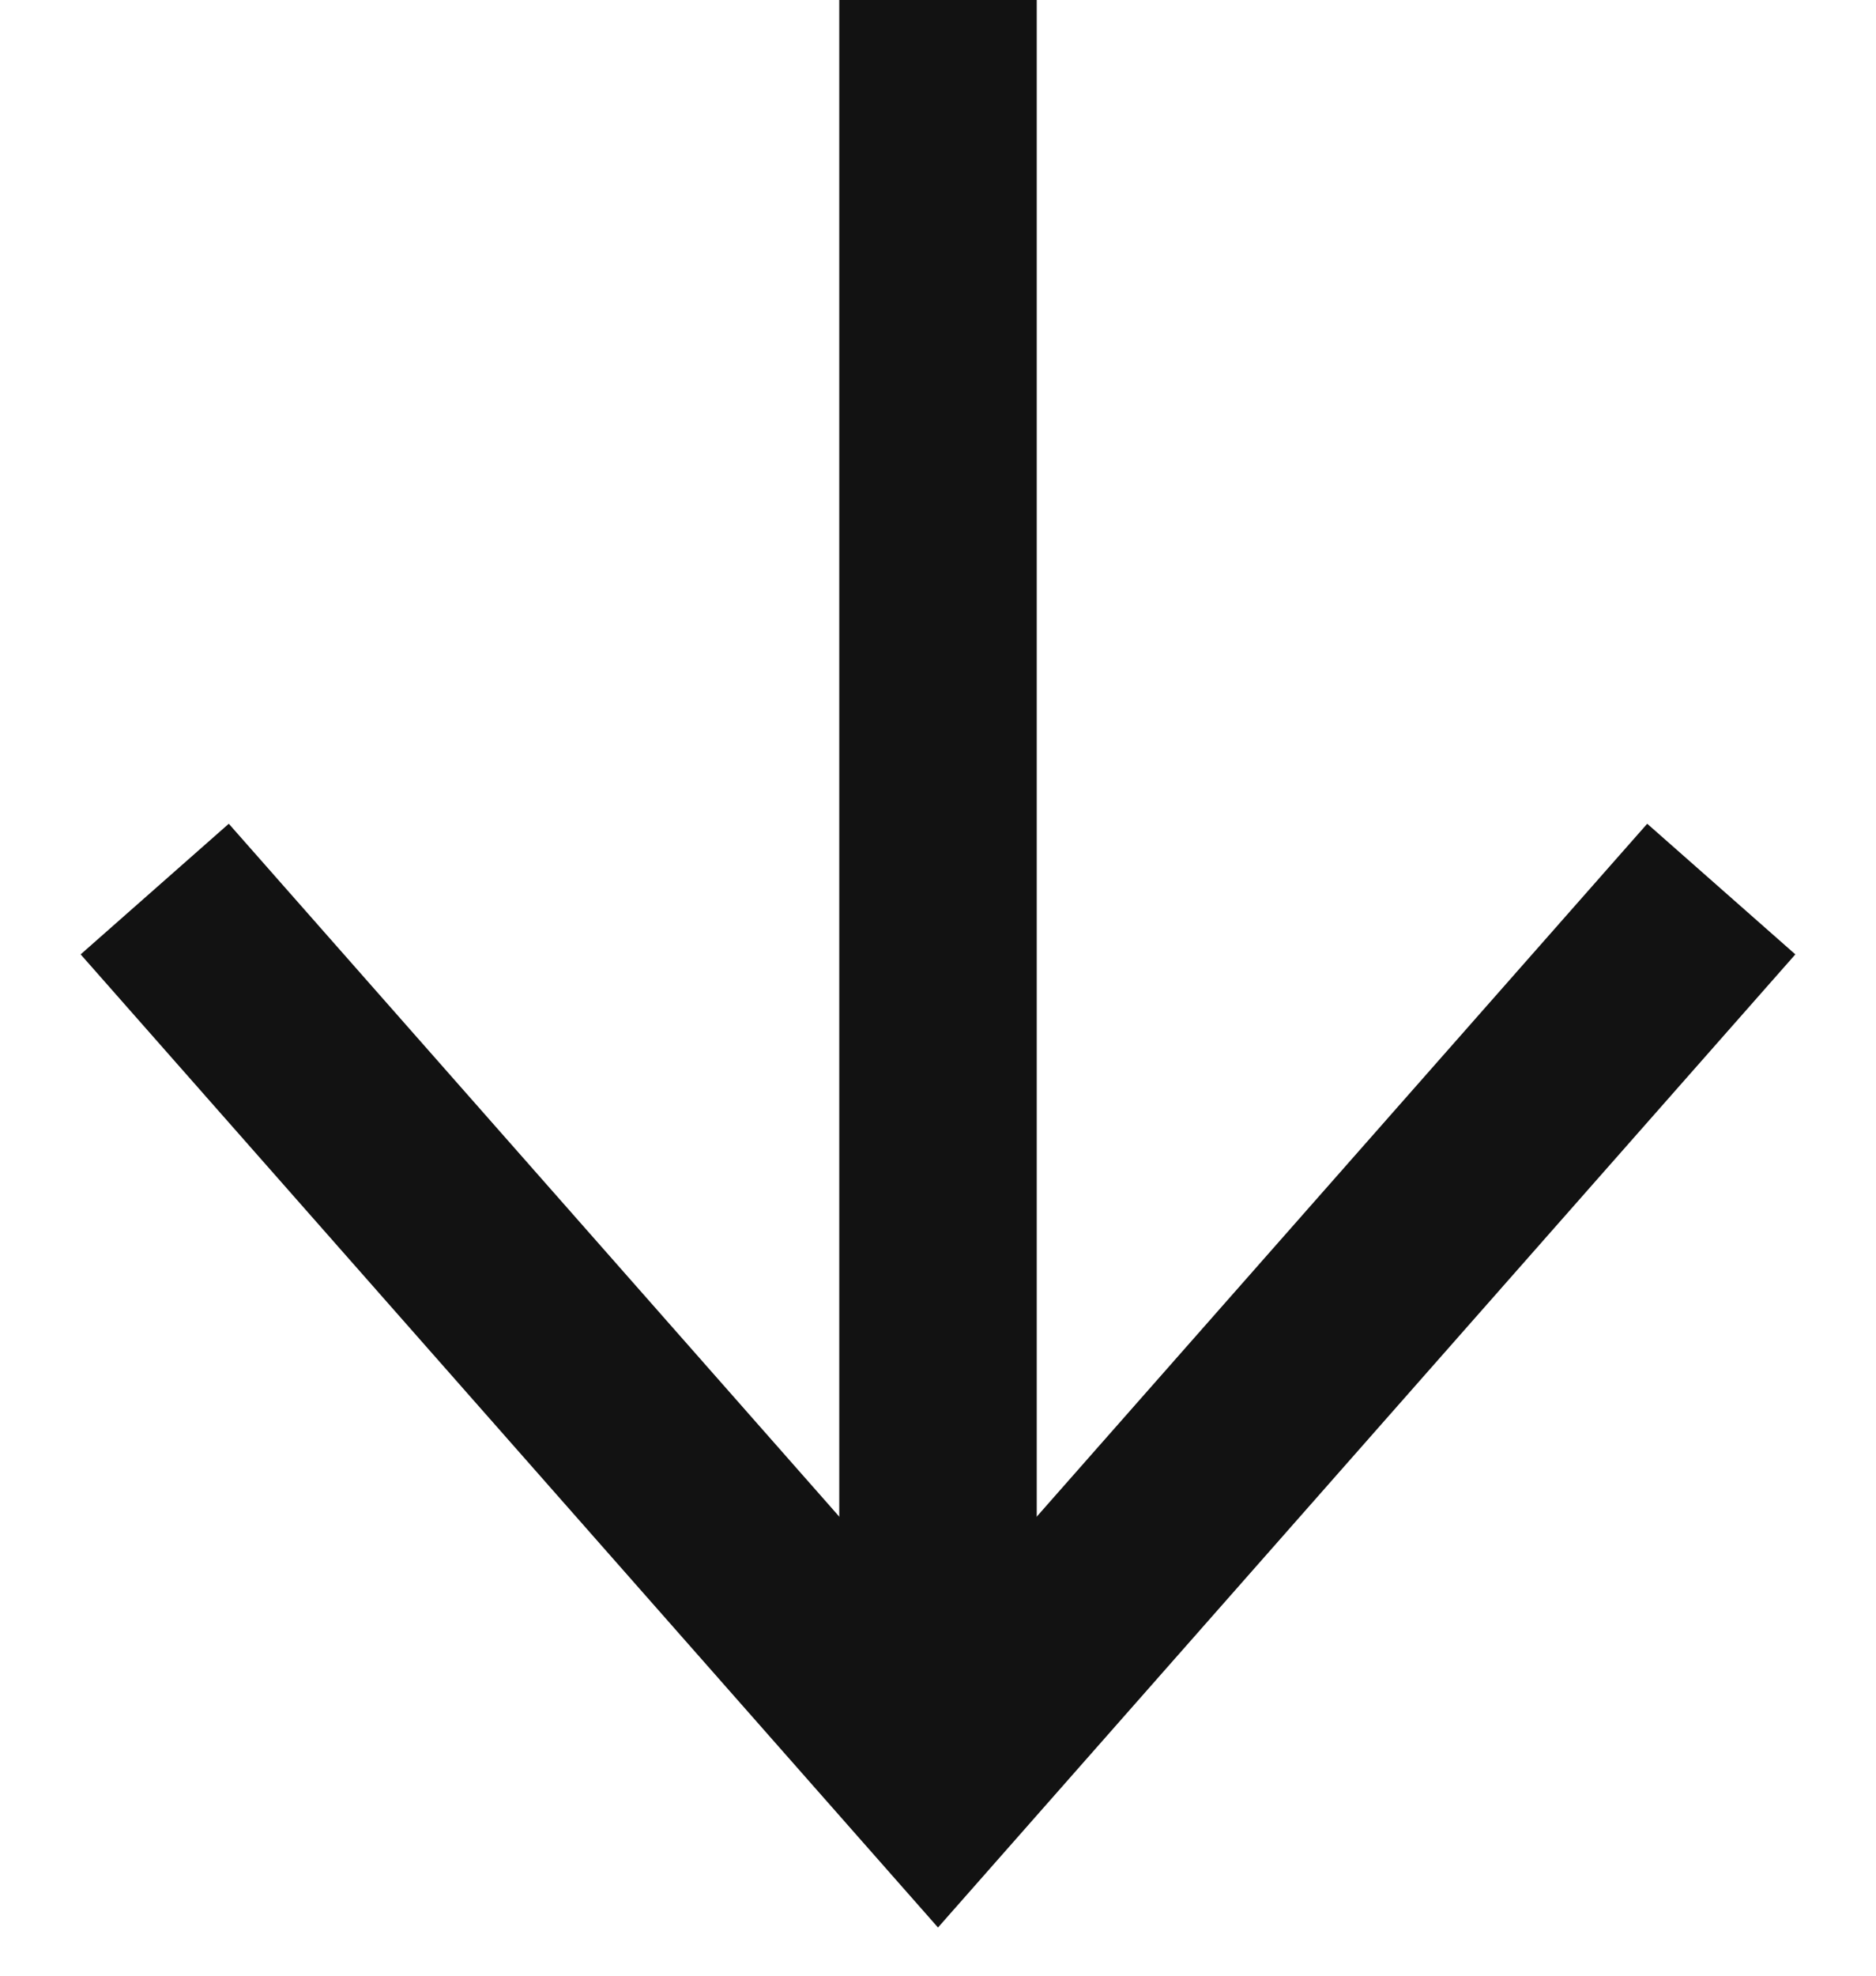 <svg width="19" height="20" viewBox="0 0 19 20" fill="none" xmlns="http://www.w3.org/2000/svg">
<path d="M17.433 9L9.5 18L1.567 9" stroke="#121212" stroke-width="2"/>
<path d="M9.5 16.875L9.5 7.45058e-06" stroke="#121212" stroke-width="2"/>
</svg>
